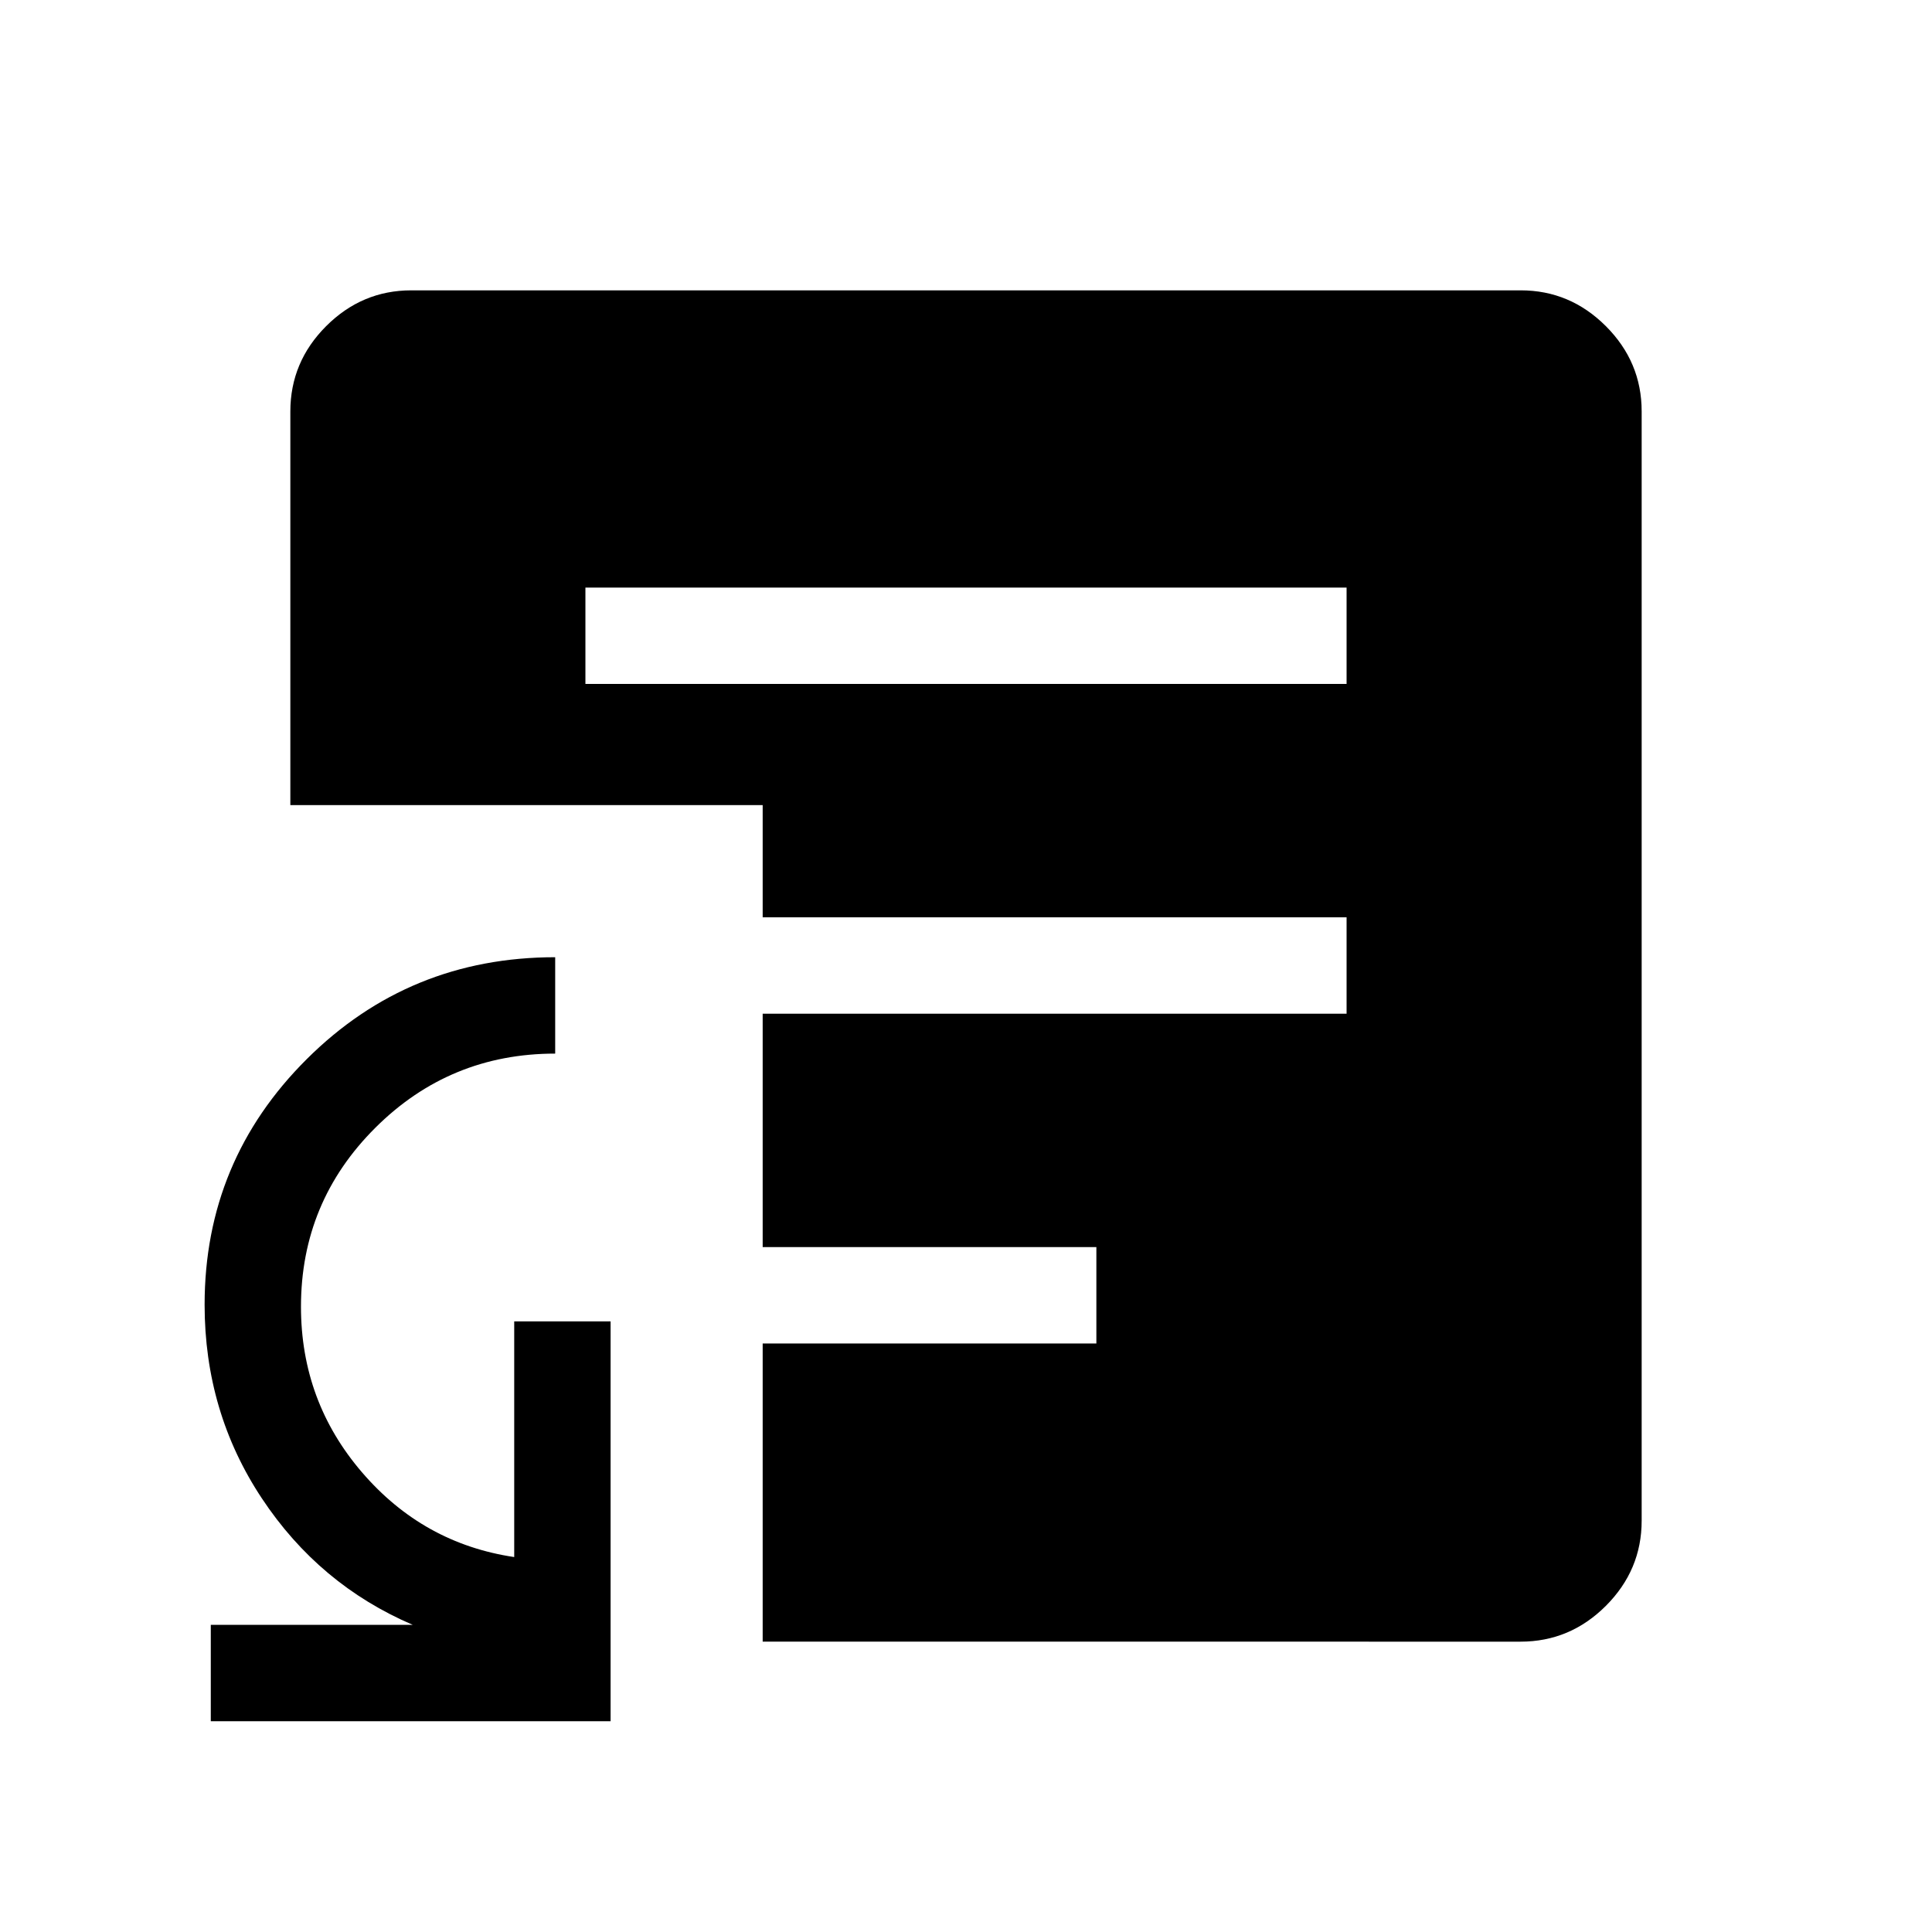 <svg xmlns="http://www.w3.org/2000/svg" height="40" viewBox="0 -960 960 960" width="40"><path d="M104.74-104.74v-47.89h100.34q-46.49-19.91-74.95-62.82-28.46-42.92-28.46-96.27 0-71.54 50.83-122.09t123.37-50.55v47.89q-52.37 0-89.34 36.82-36.98 36.83-36.98 88.93 0 47.05 30.37 82.36 30.37 35.32 75.59 42.05V-303.4h47.89v198.66H104.74Zm186.15-515.41h378.22v-47.89H290.89v47.89Zm88.08 475.88v-148.17h165.81v-47.88H378.97V-456.3h290.14v-47.88H378.97v-55.76h-234.7v-195.6q0-24.6 17.79-42.4 17.8-17.79 42.31-17.79h551.26q24.51 0 42.31 17.79 17.79 17.8 17.79 42.31v551.26q0 24.51-17.79 42.31-17.8 17.79-42.4 17.79H378.97Z"/></svg>